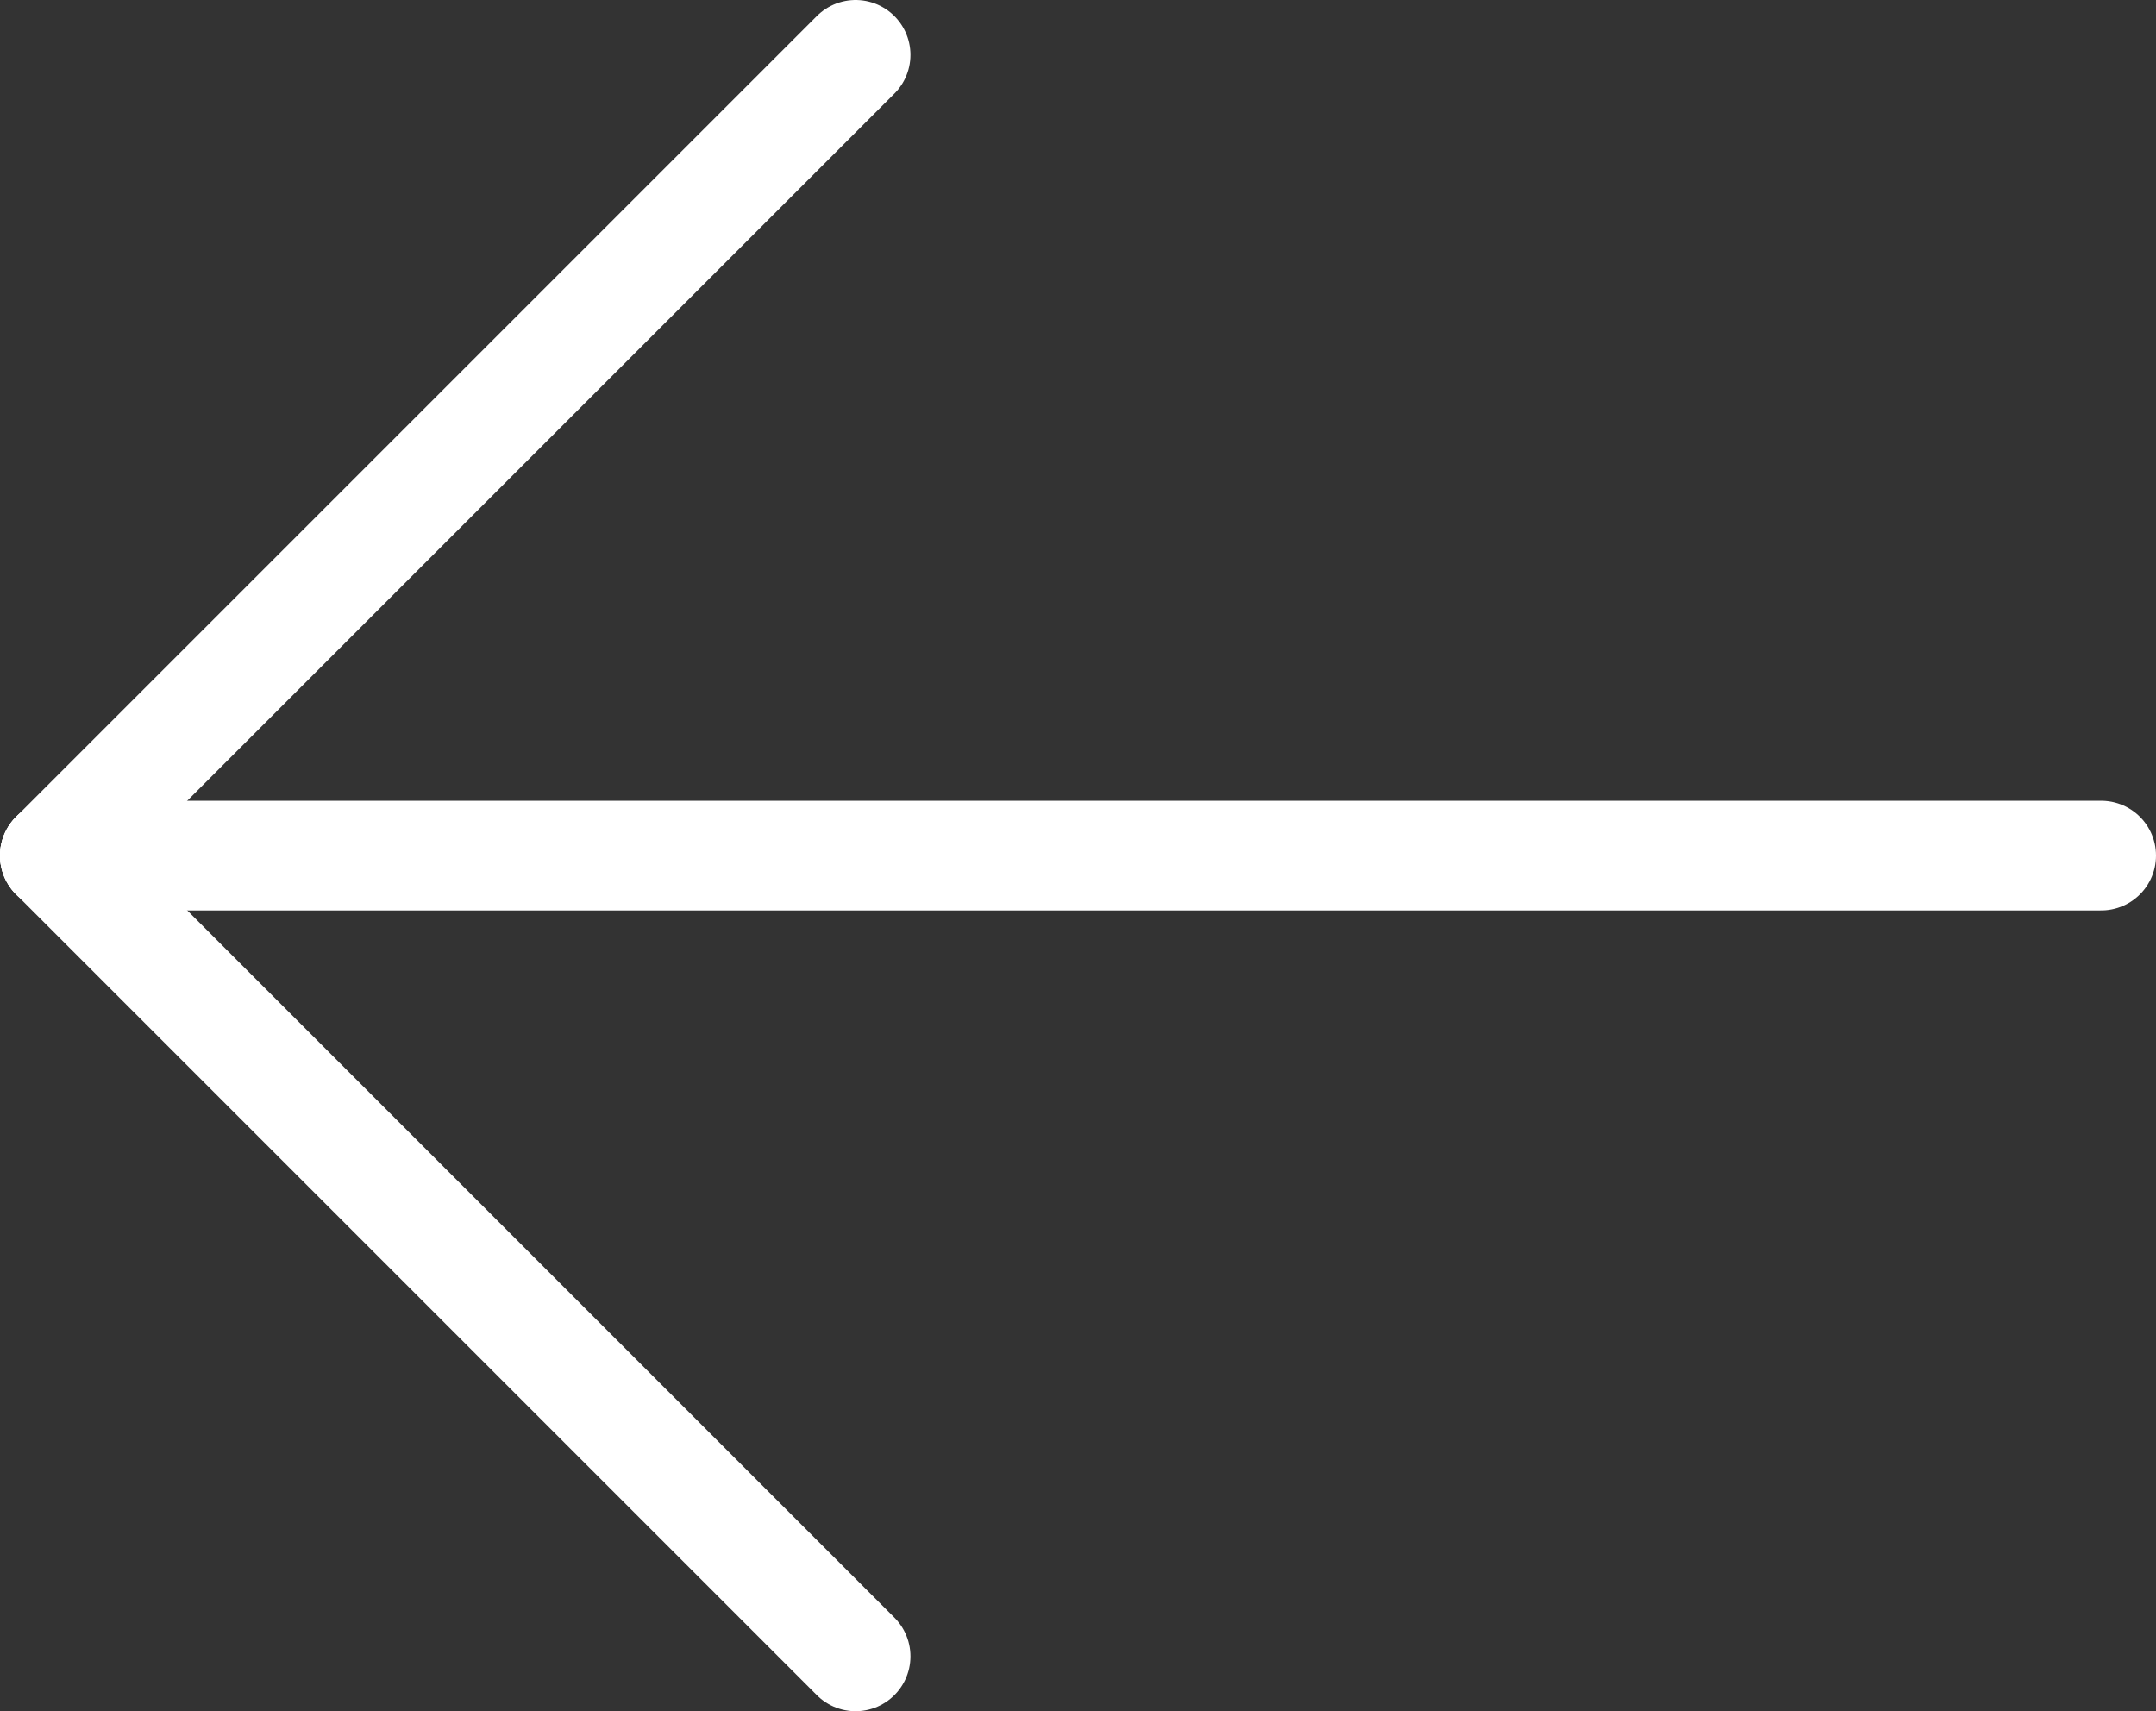 <svg xmlns="http://www.w3.org/2000/svg" viewBox="0 0 39.31 31.2"><rect x="0" y="0" width="39.31" height="31.2" fill="#333333" stroke="none"/><defs><style>.cls-1{fill:none;stroke:#fff;stroke-linecap:round;stroke-linejoin:round;stroke-width:2px;}</style></defs><g id="Layer_2" data-name="Layer 2"><g id="Layer_1-2" data-name="Layer 1"><line class="cls-1" x1="15.6" y1="30.2" x2="1" y2="15.6"/><line class="cls-1" x1="15.6" y1="1" x2="1" y2="15.6"/><line class="cls-1" x1="38.31" y1="15.6" x2="1" y2="15.6"/></g></g></svg>